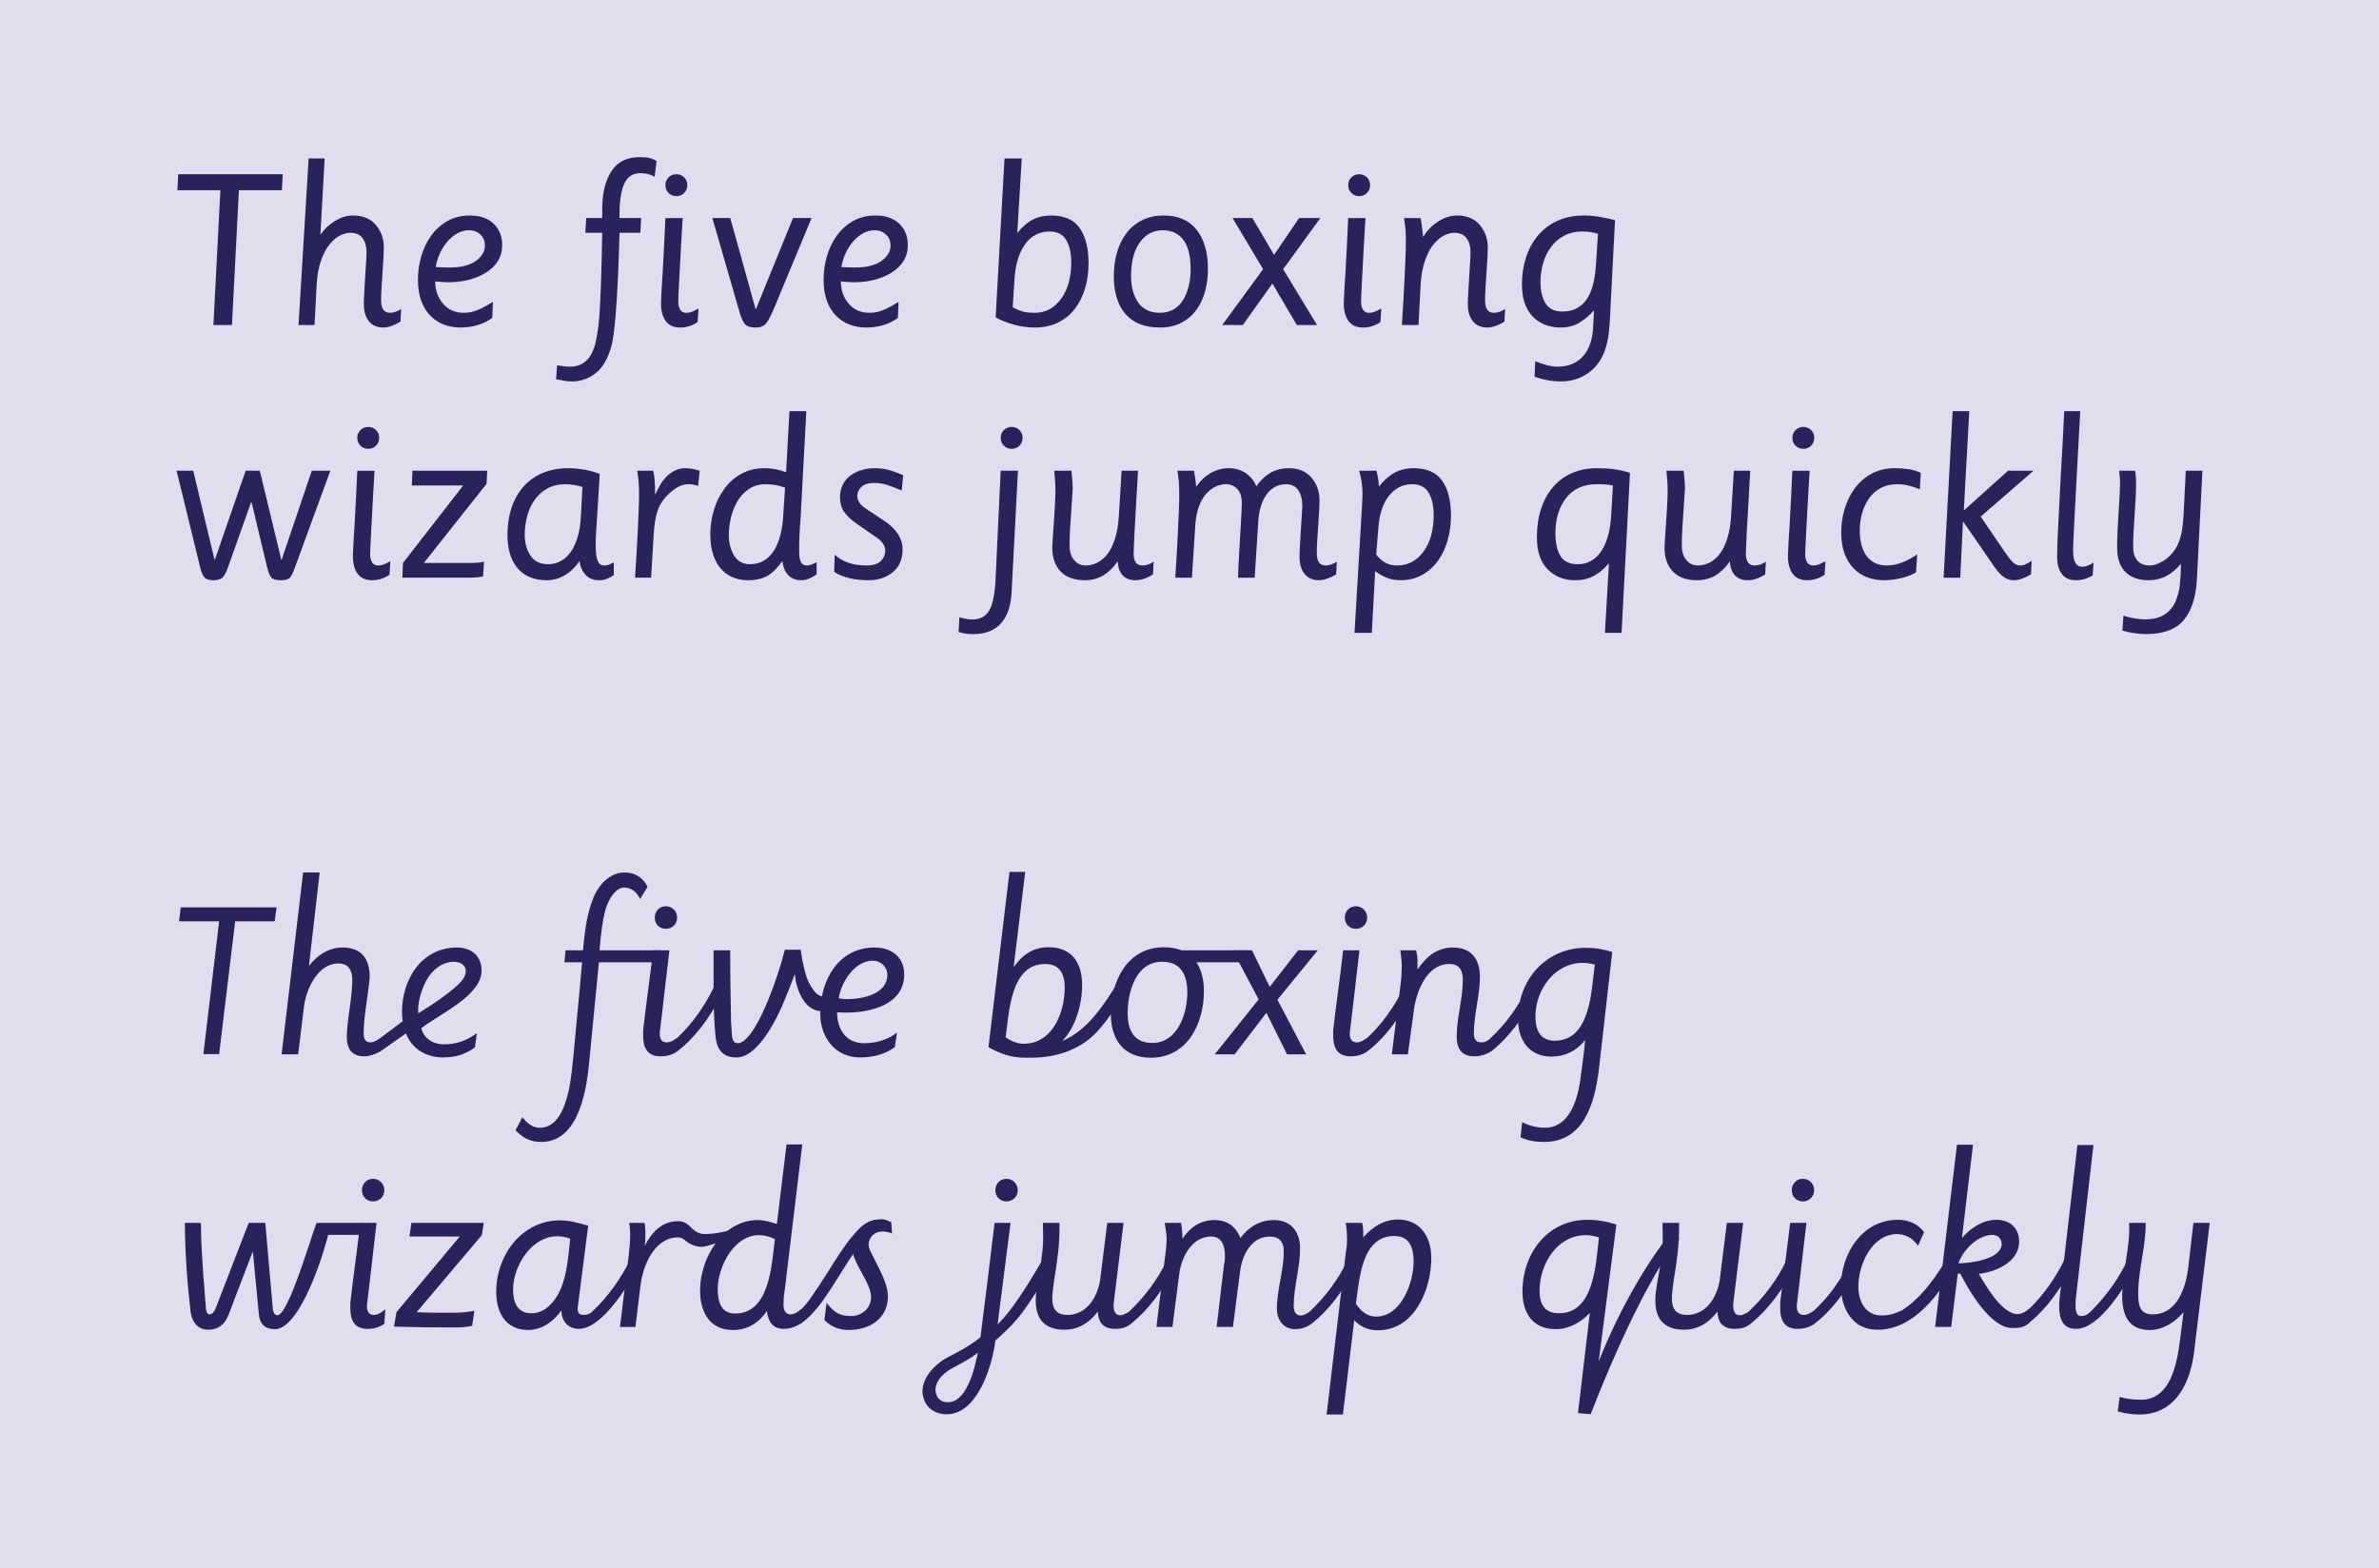 <?xml version="1.0" encoding="UTF-8"?> <svg xmlns="http://www.w3.org/2000/svg" viewBox="0 0 1920 1266.03"><defs><style>.cls-1{fill:#e2dcef;}.cls-2{fill:#29235c;}</style></defs><g id="background"><rect class="cls-1" width="1920" height="1266.03"></rect></g><g id="Capa_2"><path class="cls-2" d="m177.87,153.55h-34.68l.68-12.92h84.31l-.68,12.92h-34.68l-5.61,108.78h-14.96l5.61-108.78Z"></path><path class="cls-2" d="m249.09,127.89h12.92l-3.4,61.19h.34c2.38-3.74,6-7.19,10.88-10.37,4.87-3.17,9.91-4.76,15.13-4.76,7.93,0,14.05,2.55,18.36,7.65,4.31,5.1,6.46,11.22,6.46,18.36,0,3.51-.34,10.09-1.02,19.72-.34,5.1-.62,9.43-.85,13-.23,3.57-.34,6.83-.34,9.77,0,6.69,2.38,10.03,7.14,10.03,2.83,0,5.84-1.02,9.01-3.06l-.51,10.2c-2.15,1.36-4.48,2.49-6.97,3.4-2.49.91-4.76,1.36-6.8,1.36-5.1,0-9.01-1.7-11.73-5.1-2.72-3.4-4.08-7.93-4.08-13.6,0-2.27.11-5.41.34-9.43.23-4.02.57-9.72,1.02-17.08.22-3.4.42-6.54.59-9.43.17-2.89.25-4.79.25-5.69,0-4.99-1.08-8.92-3.23-11.81-2.15-2.89-5.44-4.33-9.86-4.33-2.61,0-5.38.74-8.33,2.21-2.95,1.47-5.78,3.88-8.5,7.22-2.72,3.34-5.02,7.71-6.88,13.09-1.87,5.38-3.03,11.76-3.48,19.12l-1.7,32.81h-12.92l8.16-134.45Z"></path><path class="cls-2" d="m397.3,256.56c-3.51,2.61-7.45,4.56-11.81,5.86-4.36,1.3-8.92,1.95-13.68,1.95s-9.21-.76-13.34-2.29c-4.14-1.53-7.79-3.88-10.96-7.05-3.17-3.17-5.67-7.19-7.48-12.07-1.81-4.87-2.72-10.59-2.72-17.17s.88-12.6,2.63-18.78c1.76-6.17,4.42-11.75,7.99-16.74,3.57-4.98,7.99-8.95,13.26-11.9,5.27-2.95,11.24-4.42,17.93-4.42,8.27,0,14.7,2.21,19.29,6.63,4.59,4.42,6.88,10.2,6.88,17.34,0,4.76-1.16,9.01-3.48,12.75-2.32,3.74-5.55,6.88-9.69,9.43-4.14,2.55-8.78,4.48-13.94,5.78-5.16,1.3-10.45,1.95-15.89,1.95-3.06,0-6.74-.23-11.05-.68,0,7.03,2.1,13,6.29,17.93,4.19,4.93,9.74,7.39,16.66,7.39,3.97,0,7.73-.74,11.3-2.21,3.57-1.47,7.68-3.68,12.32-6.63l-.51,12.92Zm-9.69-67.31c-2.49-2.27-5.5-3.4-9.01-3.4s-7.03.96-10.2,2.89c-3.17,1.93-5.95,4.42-8.33,7.48-2.38,3.06-4.28,6.32-5.69,9.77-1.42,3.46-2.29,6.66-2.63,9.6,4.76.23,8.39.34,10.88.34,9.29,0,16.4-1.76,21.33-5.27,4.93-3.51,7.39-7.65,7.39-12.41,0-3.74-1.25-6.74-3.74-9.01Z"></path><path class="cls-2" d="m473.11,175.99h12.92v-7.14c0-12.8,2.46-23,7.39-30.6,4.93-7.59,12.49-11.39,22.69-11.39,3.63,0,6.35.23,8.16.68,1.81.45,3.68,1.25,5.61,2.38l-1.53,12.75c-3.4-1.93-7.25-2.89-11.56-2.89-6.01,0-10.31,2.8-12.92,8.41-2.61,5.61-3.91,14.14-3.91,25.58v2.21h17.51l-.68,11.9h-16.83c-.23,11.22-.62,22.95-1.19,35.19-.57,12.24-1.19,22.5-1.87,30.77v.17c-.68,8.27-1.47,15.07-2.38,20.4-.91,5.33-2.55,10.42-4.93,15.3-2.72,5.78-6.57,10.25-11.56,13.43-4.99,3.17-10.54,4.76-16.66,4.76-1.7,0-3.43-.14-5.18-.43-1.76-.28-3.77-.65-6.03-1.1-.79-.23-1.25-.34-1.36-.34l.85-11.22c1.59.34,3.37.62,5.35.85,1.98.23,3.6.34,4.84.34,4.19,0,7.7-.91,10.54-2.72,2.83-1.81,5.07-4.22,6.71-7.22,1.64-3,2.89-6.4,3.74-10.2.85-3.8,1.56-8.07,2.12-12.83.45-3.74.85-8.53,1.19-14.36.34-5.83.62-12.01.85-18.53.22-6.51.42-13.23.59-20.14.17-6.91.31-14.28.43-22.1h-13.6l.68-11.9Z"></path><path class="cls-2" d="m563.03,259.96c-4.31,2.95-9.01,4.42-14.11,4.42s-9.24-1.78-11.73-5.35c-2.49-3.57-3.74-8.3-3.74-14.19,0-1.59.14-4.9.43-9.94.28-5.04.59-10.05.93-15.04.34-6.57.74-13.96,1.19-22.18.45-8.21.79-15.44,1.02-21.67h13.94c-.34,5.44-.74,12.13-1.19,20.06-.57,10.99-1.11,21.05-1.61,30.17-.51,9.12-.76,14.87-.76,17.25,0,2.72.54,4.9,1.61,6.54,1.08,1.64,2.63,2.46,4.67,2.46,1.58,0,3-.23,4.25-.68,1.25-.45,2.72-1.13,4.42-2.04.45-.23.91-.45,1.36-.68l-.68,10.88Zm-23.46-116.77c1.7-1.7,3.8-2.55,6.29-2.55s4.59.85,6.29,2.55c1.7,1.7,2.55,3.8,2.55,6.29s-.85,4.59-2.55,6.29c-1.7,1.7-3.8,2.55-6.29,2.55s-4.59-.85-6.29-2.55c-1.7-1.7-2.55-3.8-2.55-6.29s.85-4.59,2.55-6.29Z"></path><path class="cls-2" d="m625.75,246.36c-2.95,7.14-5.35,11.93-7.22,14.36-1.87,2.44-4.73,3.65-8.58,3.65-4.31,0-7.22-.91-8.75-2.72-1.53-1.81-2.98-5.04-4.34-9.69l-21.93-75.98h14.45l20.4,73.43h.34l29.92-73.43h14.96l-29.24,70.37Z"></path><path class="cls-2" d="m724.68,256.56c-3.51,2.61-7.45,4.56-11.81,5.86-4.36,1.3-8.92,1.95-13.68,1.95s-9.21-.76-13.34-2.29c-4.14-1.53-7.79-3.88-10.96-7.05-3.17-3.17-5.67-7.19-7.48-12.07-1.81-4.87-2.72-10.59-2.72-17.17s.88-12.6,2.63-18.78c1.76-6.17,4.42-11.75,7.99-16.74,3.57-4.98,7.99-8.95,13.26-11.9,5.27-2.95,11.24-4.42,17.93-4.42,8.27,0,14.7,2.21,19.29,6.63,4.59,4.42,6.88,10.2,6.88,17.34,0,4.76-1.16,9.01-3.48,12.75-2.32,3.74-5.55,6.88-9.69,9.43-4.14,2.55-8.78,4.48-13.94,5.78-5.16,1.3-10.45,1.95-15.89,1.95-3.06,0-6.74-.23-11.05-.68,0,7.03,2.1,13,6.29,17.93,4.19,4.93,9.74,7.39,16.66,7.39,3.97,0,7.73-.74,11.3-2.21,3.57-1.47,7.68-3.68,12.32-6.63l-.51,12.92Zm-9.69-67.31c-2.49-2.27-5.5-3.4-9.01-3.4s-7.03.96-10.2,2.89c-3.17,1.93-5.95,4.42-8.33,7.48-2.38,3.06-4.28,6.32-5.69,9.77-1.42,3.46-2.29,6.66-2.63,9.6,4.76.23,8.39.34,10.88.34,9.29,0,16.4-1.76,21.33-5.27,4.93-3.51,7.39-7.65,7.39-12.41,0-3.74-1.25-6.74-3.74-9.01Z"></path><path class="cls-2" d="m810.68,127.89h13.94l-3.57,59.49.34.34c3.74-4.76,7.76-8.24,12.07-10.45,4.31-2.21,9.29-3.31,14.96-3.31,10.54,0,18.19,3.37,22.95,10.11,4.76,6.74,7.14,16.18,7.14,28.3,0,7.14-.91,13.85-2.72,20.14-1.81,6.29-4.56,11.84-8.24,16.66-3.68,4.82-8.24,8.56-13.68,11.22-5.44,2.66-11.73,3.99-18.87,3.99-5.21,0-10.62-.74-16.23-2.21-5.61-1.47-10.68-3.46-15.21-5.95l7.14-128.33Zm6.63,120.17c2.83,1.47,5.44,2.58,7.82,3.31,2.38.74,5.72,1.1,10.03,1.1,8.61,0,15.66-3.74,21.16-11.22,5.49-7.48,8.24-17.28,8.24-29.41,0-7.48-1.36-13.51-4.08-18.1-2.72-4.59-7.14-6.88-13.26-6.88-8.5,0-15.19,3.51-20.06,10.54-4.87,7.03-7.65,16.09-8.33,27.2l-1.53,23.46Z"></path><path class="cls-2" d="m901.36,204.12c1.64-5.83,4.14-11.02,7.48-15.55,3.34-4.53,7.56-8.1,12.66-10.71,5.1-2.61,10.99-3.91,17.68-3.91,11.56,0,20.4,3.82,26.52,11.47,6.12,7.65,9.18,18.27,9.18,31.87,0,6.12-.74,11.98-2.21,17.59-1.47,5.61-3.8,10.62-6.97,15.04-3.17,4.42-7.22,7.93-12.15,10.54s-10.68,3.91-17.25,3.91c-12.35,0-21.67-3.63-27.96-10.88-6.29-7.25-9.43-17.51-9.43-30.77,0-6.57.82-12.77,2.46-18.61Zm12.75,29.83c.85,3.51,2.18,6.69,3.99,9.52,1.81,2.83,4.22,5.04,7.22,6.63,3,1.59,6.54,2.38,10.62,2.38,4.64,0,8.61-1.05,11.9-3.14,3.29-2.1,5.86-4.9,7.73-8.41,1.87-3.51,3.23-7.28,4.08-11.3.85-4.02,1.28-8.13,1.28-12.32,0-4.42-.37-8.5-1.11-12.24-.74-3.74-1.98-7.05-3.74-9.94-1.76-2.89-4.11-5.15-7.05-6.8-2.95-1.64-6.46-2.46-10.54-2.46-7.82,0-14.05,3.31-18.7,9.94-4.65,6.63-6.97,15.61-6.97,26.94,0,3.97.43,7.71,1.27,11.22Z"></path><path class="cls-2" d="m1019.41,217.29l-24.65-41.3h15.98l17.51,29.75,20.23-29.75h17.17l-30.09,41.3,27.37,45.04h-16.32l-19.72-33.49-23.8,33.49h-16.66l32.98-45.04Z"></path><path class="cls-2" d="m1114.09,259.96c-4.31,2.95-9.01,4.42-14.11,4.42s-9.24-1.78-11.73-5.35c-2.49-3.57-3.74-8.3-3.74-14.19,0-1.59.14-4.9.43-9.94.28-5.04.59-10.05.93-15.04.34-6.57.74-13.96,1.19-22.18.45-8.21.79-15.44,1.02-21.67h13.94c-.34,5.44-.74,12.13-1.19,20.06-.57,10.99-1.11,21.05-1.61,30.17-.51,9.12-.76,14.87-.76,17.25,0,2.72.54,4.9,1.61,6.54,1.08,1.64,2.63,2.46,4.67,2.46,1.58,0,3-.23,4.25-.68,1.25-.45,2.72-1.13,4.42-2.04.45-.23.91-.45,1.36-.68l-.68,10.88Zm-23.46-116.77c1.7-1.7,3.8-2.55,6.29-2.55s4.59.85,6.29,2.55c1.7,1.7,2.55,3.8,2.55,6.29s-.85,4.59-2.55,6.29c-1.7,1.7-3.8,2.55-6.29,2.55s-4.59-.85-6.29-2.55c-1.7-1.7-2.55-3.8-2.55-6.29s.85-4.59,2.55-6.29Z"></path><path class="cls-2" d="m1214.2,259.62c-2.15,1.36-4.48,2.49-6.97,3.4-2.49.91-4.76,1.36-6.8,1.36-5.1,0-9.01-1.7-11.73-5.1-2.72-3.4-4.08-7.93-4.08-13.6,0-2.27.11-5.41.34-9.43.23-4.02.57-9.72,1.02-17.08.22-3.4.42-6.54.59-9.43.17-2.89.25-4.79.25-5.69,0-4.99-1.08-8.92-3.23-11.81-2.15-2.89-5.44-4.33-9.86-4.33-2.61,0-5.38.74-8.33,2.21-2.95,1.47-5.78,3.88-8.5,7.22-2.72,3.34-5.02,7.71-6.88,13.09-1.87,5.38-3.03,11.76-3.48,19.12l-1.7,32.81h-13.43c.45-7.02.85-13.48,1.19-19.38.34-5.89.65-11.64.93-17.25.28-5.61.54-11.27.76-17,.23-5.72.34-10.06.34-13,0-4.19-.11-7.76-.34-10.71-.23-2.95-.62-5.95-1.19-9.01h13.43c.22,1.13.54,3.14.93,6.03.4,2.89.76,5.86,1.1,8.92h.34c2.49-4.53,6.29-8.5,11.39-11.9,5.1-3.4,10.31-5.1,15.64-5.1,7.93,0,14.05,2.55,18.36,7.65,4.31,5.1,6.46,11.22,6.46,18.36,0,3.51-.34,10.09-1.02,19.72-.34,5.1-.62,9.43-.85,13-.23,3.57-.34,6.83-.34,9.77,0,6.69,2.38,10.03,7.14,10.03,2.83,0,5.84-1.02,9.01-3.06l-.51,10.2Z"></path><path class="cls-2" d="m1239.02,291.57c2.95,1.25,6.03,2.29,9.26,3.14,3.23.85,6.14,1.27,8.75,1.27,4.87,0,9.09-.85,12.66-2.55,3.57-1.7,6.49-3.99,8.75-6.88,2.27-2.89,3.99-6.2,5.18-9.94,1.19-3.74,1.9-7.65,2.12-11.73l.68-13.77-.34-.34c-3.06,3.63-6.77,6.8-11.13,9.52-4.36,2.72-9.6,4.08-15.72,4.08-3.17,0-6.49-.48-9.94-1.44-3.46-.96-6.8-2.72-10.03-5.27-3.23-2.55-5.86-6.15-7.9-10.79-2.04-4.65-3.06-10.42-3.06-17.34,0-7.82,1.11-15.1,3.31-21.84,2.21-6.74,5.44-12.63,9.69-17.68,4.25-5.04,9.49-8.98,15.72-11.81,6.23-2.83,13.26-4.25,21.08-4.25,4.19,0,8.47.37,12.83,1.11,4.36.74,8.53,1.61,12.49,2.63l-3.4,65.44c-.45,11.67-1.02,20.37-1.7,26.09-.68,5.72-1.93,10.85-3.74,15.38-3.06,7.48-7.68,13.23-13.85,17.25-6.18,4.02-13.12,6.03-20.82,6.03-7.14,0-14.28-1.25-21.42-3.74l.51-12.58Zm50.65-102.84c-2.38-.68-4.48-1.16-6.29-1.44-1.81-.28-4.02-.42-6.63-.42-5.33,0-10.09,1.1-14.28,3.31-4.19,2.21-7.73,5.24-10.62,9.09-2.89,3.85-5.04,8.22-6.46,13.09-1.42,4.87-2.12,9.97-2.12,15.3,0,7.25,1.39,13.03,4.16,17.34,2.78,4.31,7.28,6.46,13.51,6.46,4.87,0,9.01-1.02,12.41-3.06,3.4-2.04,6.12-4.82,8.16-8.33,2.04-3.51,3.54-7.42,4.5-11.73.96-4.31,1.61-8.89,1.96-13.77l1.7-25.84Z"></path><path class="cls-2" d="m237.53,459.34c-1.25,3.51-2.49,5.89-3.74,7.14-1.25,1.25-3.57,1.87-6.97,1.87-3.97,0-6.57-.71-7.82-2.12-1.25-1.42-2.38-4.16-3.4-8.24l-12.58-52.69h-.34l-18.7,52.69c-1.47,4.08-2.95,6.83-4.42,8.24-1.47,1.41-3.85,2.12-7.14,2.12s-5.81-.68-7.22-2.04c-1.42-1.36-2.63-4.13-3.65-8.33l-19.04-78.02h13.43l17.17,71.73h.34l24.82-71.73h11.39l17.34,71.73h.34l24.31-71.73h14.96l-29.07,79.38Z"></path><path class="cls-2" d="m314.36,463.93c-4.31,2.95-9.01,4.42-14.11,4.42s-9.24-1.79-11.73-5.35c-2.49-3.57-3.74-8.3-3.74-14.19,0-1.59.14-4.9.43-9.94.28-5.04.59-10.05.93-15.04.34-6.57.74-13.96,1.19-22.18.45-8.21.79-15.44,1.02-21.67h13.94c-.34,5.44-.74,12.13-1.19,20.06-.57,10.99-1.11,21.05-1.61,30.17-.51,9.12-.76,14.87-.76,17.25,0,2.72.54,4.9,1.61,6.54,1.08,1.64,2.63,2.46,4.67,2.46,1.58,0,3-.23,4.25-.68,1.25-.45,2.72-1.13,4.42-2.04.45-.23.91-.45,1.36-.68l-.68,10.88Zm-23.46-116.77c1.7-1.7,3.8-2.55,6.29-2.55s4.59.85,6.29,2.55c1.7,1.7,2.55,3.8,2.55,6.29s-.85,4.59-2.55,6.29c-1.7,1.7-3.8,2.55-6.29,2.55s-4.59-.85-6.29-2.55c-1.7-1.7-2.55-3.8-2.55-6.29s.85-4.59,2.55-6.29Z"></path><path class="cls-2" d="m325.23,454.41l48.61-62.55h-41.47l.51-11.9h60.34l-.51,10.54-50.65,63.91h36.72c2.72,0,5.07-.09,7.05-.25,1.98-.17,3.6-.43,4.84-.77l-.85,11.9c-1.47.34-3.23.59-5.27.76-2.04.17-4.19.25-6.46.25h-53.37l.51-11.9Z"></path><path class="cls-2" d="m495.38,464.27c-2.04,1.36-3.97,2.38-5.78,3.06-1.81.68-3.91,1.02-6.29,1.02-4.31,0-7.82-1.39-10.54-4.16-2.72-2.78-4.42-6.54-5.1-11.3-3.17,4.76-7.05,8.53-11.64,11.3-4.59,2.78-9.55,4.16-14.87,4.16s-10.2-.93-14.28-2.8c-4.08-1.87-7.39-4.48-9.94-7.82-2.55-3.34-4.42-7.2-5.61-11.56-1.19-4.36-1.79-9.15-1.79-14.36,0-7.7,1.05-14.84,3.14-21.42,2.1-6.57,5.24-12.29,9.43-17.17,4.19-4.87,9.38-8.64,15.55-11.3,6.17-2.66,13.17-3.99,20.99-3.99,4.08,0,8.38.4,12.92,1.19,4.53.79,8.67,1.93,12.41,3.4-.23,3.85-.45,7.82-.68,11.9-.23,4.08-.51,8.84-.85,14.28-.57,8.05-.99,14.59-1.28,19.63-.28,5.04-.42,8.98-.42,11.81,0,5.89.54,10.09,1.61,12.58,1.08,2.49,2.86,3.74,5.35,3.74,2.15,0,4.7-.85,7.65-2.55v10.37Zm-25.33-71.22c-2.27-.68-4.59-1.22-6.97-1.61-2.38-.4-4.59-.59-6.63-.59-5.55,0-10.43,1.13-14.62,3.4-4.19,2.27-7.65,5.35-10.37,9.26-2.72,3.91-4.73,8.3-6.03,13.17-1.3,4.87-1.95,9.86-1.95,14.96,0,6.57,1.56,12.18,4.67,16.83,3.12,4.65,7.85,6.97,14.19,6.97,3.17,0,6.23-.68,9.18-2.04,2.95-1.36,5.67-3.57,8.16-6.63,2.49-3.06,4.56-7.14,6.2-12.24,1.64-5.1,2.63-11.22,2.97-18.36l1.19-23.12Z"></path><path class="cls-2" d="m563.37,392.2c-2.49-.91-5.1-1.36-7.82-1.36-3.06,0-6.03.85-8.92,2.55-2.89,1.7-5.81,4.08-8.75,7.14-3.63,3.85-6.12,8.07-7.48,12.66-1.36,4.59-2.27,10-2.72,16.23l-2.21,36.88h-12.92c.45-7.03.85-13.48,1.19-19.38.34-5.89.65-11.64.93-17.25.28-5.61.54-11.27.76-17,.23-5.72.34-10.06.34-13,0-4.19-.11-7.76-.34-10.71-.23-2.95-.62-5.95-1.19-9.01h12.92c1.02,3.97,1.53,10.14,1.53,18.53l.34.34c1.13-2.49,2.38-4.93,3.74-7.31,1.36-2.38,3.03-4.59,5.01-6.63,1.98-2.04,4.25-3.71,6.8-5.01,2.55-1.3,5.35-1.95,8.41-1.95,3.51,0,7.42.68,11.73,2.04l-1.36,12.24Z"></path><path class="cls-2" d="m646.66,408.18c-.11,2.27-.28,5.5-.51,9.69-.45,5.33-.76,10.11-.93,14.36s-.25,8.64-.25,13.17c0,3.97.51,6.8,1.53,8.5,1.02,1.7,2.66,2.55,4.93,2.55,1.93,0,4.48-.9,7.65-2.72v9.86c-1.93,1.36-3.91,2.49-5.95,3.4-2.04.91-4.08,1.36-6.12,1.36-8.95,0-14.17-5.16-15.64-15.47-3.85,5.55-7.85,9.52-11.98,11.9-4.14,2.38-9.43,3.57-15.89,3.57-3.85,0-7.56-.65-11.13-1.96-3.57-1.3-6.8-3.43-9.69-6.37-2.89-2.95-5.18-6.82-6.88-11.64-1.7-4.81-2.55-10.51-2.55-17.08s.93-13,2.8-19.29,4.64-12.01,8.33-17.17c3.68-5.15,8.27-9.26,13.77-12.32,5.5-3.06,11.7-4.59,18.61-4.59,3.29,0,6.26.25,8.92.77,2.66.51,5.58,1.33,8.75,2.46l2.72-49.29h13.6l-4.08,76.32Zm-54.22,40.2c2.83,4.7,7.14,7.05,12.92,7.05,4.42,0,8.27-1.05,11.56-3.14,3.29-2.1,5.98-4.93,8.07-8.5,2.1-3.57,3.71-7.59,4.84-12.07,1.13-4.48,1.87-9.26,2.21-14.36l1.53-23.8c-5.21-1.81-10.37-2.72-15.47-2.72-5.44,0-10.11,1.36-14.02,4.08-3.91,2.72-7.03,6.2-9.35,10.45-2.32,4.25-3.99,8.7-5.01,13.34-1.02,4.65-1.53,9.01-1.53,13.09,0,6.35,1.42,11.87,4.25,16.57Z"></path><path class="cls-2" d="m673.68,447.78c6.34,5.78,14.84,8.67,25.5,8.67,5.44,0,9.35-1.22,11.73-3.65,2.38-2.44,3.57-5.18,3.57-8.24,0-2.04-.62-3.97-1.87-5.78-1.25-1.81-2.89-3.4-4.93-4.76l-15.47-10.71c-5.1-3.51-8.75-6.91-10.96-10.2-2.21-3.29-3.31-7.19-3.31-11.73,0-3.97.79-7.45,2.38-10.45,1.58-3,3.74-5.47,6.46-7.39,2.72-1.93,5.72-3.34,9.01-4.25,3.29-.91,6.68-1.36,10.2-1.36,4.08,0,7.85.48,11.3,1.44,3.46.96,7.34,2.35,11.64,4.16l-1.19,12.41c-4.65-2.04-8.64-3.57-11.98-4.59-3.34-1.02-6.77-1.53-10.28-1.53-4.53,0-7.93,1.05-10.2,3.14-2.27,2.1-3.4,4.56-3.4,7.39,0,3.85,2.38,7.31,7.14,10.37l14.62,9.69c4.53,2.95,8.13,6.37,10.79,10.28,2.66,3.91,3.99,8.19,3.99,12.83,0,7.93-2.63,14.05-7.9,18.36-5.27,4.31-11.81,6.46-19.63,6.46-5.89,0-11.22-.6-15.98-1.79s-8.67-2.86-11.73-5.01l.51-13.77Z"></path><path class="cls-2" d="m774.3,498.27c2.04.57,3.82.99,5.35,1.28,1.53.28,3.31.43,5.35.43,6.12,0,10.59-2.44,13.43-7.31,2.83-4.87,4.53-13.54,5.1-26.01l4.08-86.69h13.94l-5.1,97.57c-.23,4.98-.93,9.52-2.12,13.6-1.19,4.08-3,7.68-5.44,10.79-2.44,3.12-5.61,5.55-9.52,7.31-3.91,1.76-8.58,2.63-14.02,2.63-4.19,0-8.1-.57-11.73-1.7l.68-11.9Zm35.87-151.11c1.7-1.7,3.8-2.55,6.29-2.55s4.59.85,6.29,2.55c1.7,1.7,2.55,3.8,2.55,6.29s-.85,4.59-2.55,6.29c-1.7,1.7-3.8,2.55-6.29,2.55s-4.59-.85-6.29-2.55c-1.7-1.7-2.55-3.8-2.55-6.29s.85-4.59,2.55-6.29Z"></path><path class="cls-2" d="m930.51,463.59c-4.65,3.17-9.46,4.76-14.45,4.76-1.47,0-2.95-.2-4.42-.6-1.47-.4-2.92-1.13-4.33-2.21-1.42-1.08-2.61-2.63-3.57-4.67-.96-2.04-1.5-4.53-1.61-7.48h-.34c-3.17,4.65-6.91,8.3-11.22,10.96-4.31,2.66-9.29,3.99-14.96,3.99-8.73,0-15.3-2.38-19.72-7.14-4.42-4.76-6.63-11.1-6.63-19.04,0-1.25.08-3.14.25-5.69.17-2.55.43-6.15.76-10.79.45-6.35.82-12.15,1.11-17.42.28-5.27.43-9.83.43-13.68,0-2.27-.23-5.95-.68-11.05-.23-1.81-.34-3-.34-3.57h13.94l.17,2.04c.57,5.1.85,9.29.85,12.58,0,1.02-.28,5.33-.85,12.92-.57,7.82-.99,14.25-1.27,19.29-.28,5.04-.43,9.55-.43,13.51,0,4.99,1.22,8.92,3.66,11.81,2.44,2.89,5.52,4.33,9.26,4.33,3.17,0,6.23-.71,9.18-2.12,2.95-1.42,5.66-3.65,8.16-6.71,2.49-3.06,4.59-7.2,6.29-12.41,1.7-5.21,2.77-11.39,3.23-18.53l2.21-36.72h13.26l-2.89,50.65c-.11,2.49-.17,4.02-.17,4.59-.34,6.01-.51,9.8-.51,11.39,0,6.57,2.32,9.86,6.97,9.86,3.4,0,6.46-1.02,9.18-3.06l-.51,10.2Z"></path><path class="cls-2" d="m1078.39,463.59c-2.15,1.36-4.48,2.49-6.97,3.4-2.49.91-4.76,1.36-6.8,1.36-5.1,0-9.01-1.7-11.73-5.1-2.72-3.4-4.08-7.93-4.08-13.6,0-2.26.11-5.41.34-9.43.23-4.02.57-9.71,1.02-17.08.23-3.4.43-6.54.6-9.43.17-2.89.25-4.79.25-5.69,0-4.99-1.08-9.09-3.23-12.32-2.15-3.23-5.44-4.84-9.86-4.84-3.74,0-7,.88-9.77,2.63-2.78,1.76-5.04,4.05-6.8,6.88-1.76,2.83-3.09,5.86-3.99,9.09-.91,3.23-1.47,6.37-1.7,9.43l-3.06,47.42h-13.43c.23-6.91.54-13.74.93-20.48.4-6.74.82-13.91,1.27-21.5.57-9.74.85-15.75.85-18.02,0-5.21-1.22-9.09-3.65-11.64-2.44-2.55-5.52-3.82-9.26-3.82-2.27,0-4.7.51-7.31,1.53-2.61,1.02-5.16,2.78-7.65,5.27s-4.62,5.89-6.37,10.2c-1.76,4.31-2.86,9.58-3.31,15.81l-2.72,42.66h-13.43c.45-7.03.85-13.48,1.19-19.38.34-5.89.65-11.64.93-17.25.28-5.61.54-11.27.76-17,.23-5.72.34-10.06.34-13,0-4.19-.11-7.76-.34-10.71-.23-2.95-.62-5.95-1.19-9.01h13.43c.68,3.85,1.25,8.05,1.7,12.58h.34c3.06-4.53,6.85-8.1,11.39-10.71,4.53-2.61,9.4-3.91,14.62-3.91s9.94,1.36,13.85,4.08c3.91,2.72,6.71,6.23,8.41,10.54,2.95-4.42,6.6-7.96,10.96-10.62,4.36-2.66,9.43-3.99,15.21-3.99,7.93,0,14.05,2.55,18.36,7.65,4.31,5.1,6.46,11.22,6.46,18.36,0,3.51-.34,10.09-1.02,19.72-.34,5.1-.62,9.43-.85,13-.23,3.57-.34,6.83-.34,9.77,0,6.69,2.38,10.03,7.14,10.03,2.83,0,5.83-1.02,9.01-3.06l-.51,10.2Z"></path><path class="cls-2" d="m1097.76,432.99c.11-1.93.23-3.85.34-5.78.45-7.02.82-13.14,1.1-18.36.28-5.21.43-8.89.43-11.05,0-2.95-.25-5.98-.76-9.09-.51-3.12-1.16-6.03-1.95-8.75h13.94c.45,1.7.88,3.65,1.27,5.86.4,2.21.65,4.5.76,6.88,4.19-5.21,8.5-8.98,12.92-11.3,4.42-2.32,9.46-3.48,15.13-3.48,10.54,0,18.19,3.37,22.95,10.11,4.76,6.74,7.14,16.18,7.14,28.3,0,6.8-.88,13.34-2.64,19.63-1.76,6.29-4.39,11.87-7.9,16.74-3.51,4.87-7.82,8.7-12.92,11.47-5.1,2.78-10.82,4.16-17.17,4.16-4.19,0-7.9-.65-11.13-1.96-3.23-1.3-6.37-3.09-9.43-5.35l-2.72,49.8h-13.94l4.59-77.85Zm12.92,14.62c2.04,2.72,4.42,4.87,7.14,6.46,2.72,1.59,6.01,2.38,9.86,2.38,8.61,0,15.66-3.74,21.16-11.22,5.49-7.48,8.24-17.28,8.24-29.41,0-7.48-1.36-13.51-4.08-18.1-2.72-4.59-7.14-6.88-13.26-6.88-4.19,0-7.93.93-11.22,2.8-3.29,1.87-6.06,4.39-8.33,7.56-2.27,3.17-4.02,6.8-5.27,10.88-1.25,4.08-2.04,8.33-2.38,12.75l-1.87,22.78Z"></path><path class="cls-2" d="m1308.7,510.84h-13.43l3.23-55.58-.34-.34c-3.29,4.08-7.14,7.34-11.56,9.77-4.42,2.44-9.58,3.66-15.47,3.66-8.84,0-16.18-2.92-22.01-8.75-5.84-5.84-8.75-14.47-8.75-25.92,0-8.5,1.13-16.17,3.4-23.03,2.27-6.85,5.49-12.72,9.69-17.59,4.19-4.87,9.29-8.61,15.3-11.22,6-2.61,12.69-3.91,20.06-3.91,5.21,0,9.89.28,14.02.85,4.13.57,8.36,1.53,12.66,2.89l-6.8,129.18Zm-49.38-62.13c2.66,4.48,7.39,6.71,14.19,6.71,4.19,0,7.93-1.02,11.22-3.06,3.29-2.04,6-4.81,8.16-8.33,2.15-3.51,3.83-7.51,5.02-11.98,1.19-4.48,1.95-9.21,2.29-14.19l1.53-26.01c-3.17-.68-7.54-1.02-13.09-1.02-10.65,0-18.87,3.71-24.65,11.13-5.78,7.42-8.67,16.86-8.67,28.3,0,7.82,1.33,13.97,3.99,18.44Z"></path><path class="cls-2" d="m1424.62,463.59c-4.65,3.17-9.46,4.76-14.45,4.76-1.47,0-2.95-.2-4.42-.6-1.47-.4-2.92-1.13-4.33-2.21-1.42-1.08-2.61-2.63-3.57-4.67-.96-2.04-1.5-4.53-1.61-7.48h-.34c-3.17,4.65-6.91,8.3-11.22,10.96-4.31,2.66-9.29,3.99-14.96,3.99-8.73,0-15.3-2.38-19.72-7.14-4.42-4.76-6.63-11.1-6.63-19.04,0-1.25.08-3.14.25-5.69.17-2.55.43-6.15.76-10.79.45-6.35.82-12.15,1.11-17.42.28-5.27.43-9.83.43-13.68,0-2.27-.23-5.95-.68-11.05-.23-1.81-.34-3-.34-3.57h13.94l.17,2.04c.57,5.1.85,9.29.85,12.58,0,1.02-.28,5.33-.85,12.92-.57,7.82-.99,14.25-1.27,19.29-.28,5.04-.43,9.55-.43,13.51,0,4.99,1.22,8.92,3.66,11.81,2.44,2.89,5.52,4.33,9.26,4.33,3.17,0,6.23-.71,9.18-2.12,2.95-1.42,5.66-3.65,8.16-6.71,2.49-3.06,4.59-7.2,6.29-12.41,1.7-5.21,2.77-11.39,3.23-18.53l2.21-36.72h13.26l-2.89,50.65c-.11,2.49-.17,4.02-.17,4.59-.34,6.01-.51,9.8-.51,11.39,0,6.57,2.32,9.86,6.97,9.86,3.4,0,6.46-1.02,9.18-3.06l-.51,10.2Z"></path><path class="cls-2" d="m1472.55,463.93c-4.31,2.95-9.01,4.42-14.11,4.42s-9.24-1.79-11.73-5.35c-2.49-3.57-3.74-8.3-3.74-14.19,0-1.59.14-4.9.43-9.94.28-5.04.59-10.05.93-15.04.34-6.57.74-13.96,1.19-22.18.45-8.21.79-15.44,1.02-21.67h13.94c-.34,5.44-.74,12.13-1.19,20.06-.57,10.99-1.11,21.05-1.61,30.17-.51,9.12-.76,14.87-.76,17.25,0,2.72.54,4.9,1.61,6.54,1.08,1.64,2.63,2.46,4.67,2.46,1.58,0,3-.23,4.25-.68,1.25-.45,2.72-1.13,4.42-2.04.45-.23.91-.45,1.36-.68l-.68,10.88Zm-23.46-116.77c1.7-1.7,3.8-2.55,6.29-2.55s4.59.85,6.29,2.55c1.7,1.7,2.55,3.8,2.55,6.29s-.85,4.59-2.55,6.29c-1.7,1.7-3.8,2.55-6.29,2.55s-4.59-.85-6.29-2.55c-1.7-1.7-2.55-3.8-2.55-6.29s.85-4.59,2.55-6.29Z"></path><path class="cls-2" d="m1549.38,394.92c-6.46-2.72-12.52-4.08-18.19-4.08-4.99,0-9.41,1.02-13.26,3.06-3.85,2.04-7.03,4.84-9.52,8.41-2.49,3.57-4.36,7.56-5.61,11.98-1.25,4.42-1.87,9.07-1.87,13.94,0,3.74.4,7.31,1.19,10.71.79,3.4,2.04,6.4,3.74,9.01,1.7,2.61,3.97,4.67,6.8,6.2,2.83,1.53,6.17,2.29,10.03,2.29,4.08,0,8.24-.82,12.49-2.46,4.25-1.64,8.3-3.82,12.15-6.54l-1.02,14.62c-3.29,1.93-7.28,3.46-11.98,4.59-4.7,1.13-9.32,1.7-13.85,1.7-4.76,0-9.21-.77-13.34-2.29-4.14-1.53-7.79-3.88-10.96-7.05-3.17-3.17-5.67-7.19-7.48-12.07-1.81-4.87-2.72-10.59-2.72-17.17s.91-12.75,2.72-18.87c1.81-6.12,4.53-11.67,8.16-16.66,3.63-4.98,8.19-8.95,13.68-11.9,5.49-2.95,11.75-4.42,18.78-4.42,3.63,0,7.22.25,10.79.77,3.57.51,6.94,1.5,10.11,2.97l-.85,13.26Z"></path><path class="cls-2" d="m1575.9,331.86h13.43l-4.42,80.23,35.69-32.13h20.57l-42.66,37.05,18.7,27.37c.23.23.51.62.85,1.19,2.26,3.4,4.33,6.06,6.2,7.99,1.87,1.93,3.99,2.89,6.37,2.89,1.36,0,2.78-.34,4.25-1.02,1.47-.68,3.06-1.59,4.76-2.72l-.51,10.88c-5.33,3.17-9.92,4.76-13.77,4.76-2.72,0-5.3-.77-7.73-2.29-2.44-1.53-5.01-4.22-7.73-8.07l-25.33-36.72h-.34l-2.21,45.04h-13.43l7.31-134.45Z"></path><path class="cls-2" d="m1688.93,464.44c-4.19,2.61-8.67,3.91-13.43,3.91-5.1,0-8.92-1.67-11.47-5.02-2.55-3.34-3.82-8.07-3.82-14.19,0-2.49.08-6.03.25-10.62s.43-10.08.76-16.49c.34-6.4,1.08-20.76,2.21-43.09.45-8.04.93-16.46,1.44-25.24.51-8.78.88-16.06,1.1-21.84h12.92c-.45,9.63-1.42,27.25-2.89,52.86-.79,15.3-1.47,28.24-2.04,38.84-.57,10.6-.85,17.59-.85,20.99,0,8.61,2.44,12.92,7.31,12.92,2.95,0,6-1.13,9.18-3.4l-.68,10.37Z"></path><path class="cls-2" d="m1713.75,496.91c2.6.9,5.55,1.64,8.84,2.21,3.29.57,6.06.85,8.33.85,6.57,0,11.87-1.3,15.89-3.91,4.02-2.61,6.97-6.04,8.84-10.28,1.87-4.25,3.06-8.67,3.57-13.26.51-4.59.82-10.17.93-16.74l-.34-.34c-3.51,4.19-7.39,7.39-11.64,9.6-4.25,2.21-9.04,3.31-14.36,3.31-7.71,0-13.83-2.18-18.36-6.54-4.53-4.36-6.8-11.02-6.8-19.97,0-7.25.45-17.62,1.36-31.11.68-10.31,1.02-17.39,1.02-21.25,0-1.47-.08-3.12-.25-4.93-.17-1.81-.37-3.34-.6-4.59h12.92c.57,2.38.85,6.63.85,12.75,0,2.15-.09,4.62-.25,7.39-.17,2.78-.43,7.05-.77,12.83-.45,6.57-.79,12.01-1.02,16.32-.23,4.31-.34,8.33-.34,12.07,0,4.76,1.13,8.47,3.4,11.13,2.27,2.66,5.67,3.99,10.2,3.99,2.95,0,6.37-1.13,10.28-3.4,3.91-2.27,7.34-5.61,10.28-10.03,1.93-3.06,3.43-6.85,4.51-11.39,1.08-4.53,1.78-10.42,2.12-17.68l1.7-34h13.43l-4.42,86.69c-.68,14.84-4.19,26.09-10.54,33.74-6.35,7.65-16.6,11.47-30.77,11.47-2.49,0-5.55-.25-9.18-.76-3.63-.51-6.86-1.22-9.69-2.12l.85-12.07Z"></path><path class="cls-2" d="m145.87,732.4h77.36l-1.56,11.26h-31.88l-12.93,107.18h-12.71l12.71-107.18h-32.33l1.34-11.26Z"></path><path class="cls-2" d="m244.63,704.25h13.38l-8.69,75.43c6.91-8.78,15.83-14.86,27.2-14.86,15.38,0,21.85,9.23,21.85,23.87-1.11,14.41-4.68,29.72-4.9,45.04,0,4.28.89,7.66,5.57,7.66,2.01,0,4.46-1.13,7.36-3.15l18.95-14.19,2.9,9.68-21.18,14.86c-4.68,2.7-9.14,4.05-13.15,4.05-10.03,0-14.05-6.08-14.05-15.76.22-14.64,4.46-31.3,4.46-45.94,0-7.88-3.34-13.29-11.15-13.29-16.72,0-26.08,20.72-27.87,34.9l-4.68,38.5h-13.38l17.39-146.81Z"></path><path class="cls-2" d="m324.44,816.84c0-26.34,15.83-52.01,44.37-52.01,11.59,0,19.84,6.75,19.84,18.69,0,8.56-6.24,17.34-18.95,26.57-12.48,9.01-24.52,15.54-29.65,19.82,1.56,7.21,8.25,13.06,18.28,13.06s18.28-2.93,26.53-9.01l-1.56,11.48c-8.7,6.3-16.5,8.11-26.98,8.11-19.62-.9-31.66-14.19-31.88-36.7Zm13.15,1.13c4.24-2.93,13.15-7.88,23.19-15.76,10.48-7.88,15.16-13.06,15.16-18.24,0-4.73-4.01-7.66-9.59-7.66-9.14,0-17.84,6.53-22.52,15.54-4.46,9.01-6.91,18.01-6.24,26.12Z"></path><path class="cls-2" d="m416.07,912.32l5.57-10.58c3.57,4.73,8.03,8.56,14.04,8.56,13.82,0,19.62-15.31,22.52-26.8,2.45-9.01,4.01-23.87,6.02-46.61,2.9-29.95,4.68-49.99,5.57-60.12h-14.27l.89-9.68h14.05c1.56-16.44,3.34-29.27,7.8-40.76,4.24-11.71,13.6-22.07,25.86-22.07,8.25,0,14.49,3.83,18.5,11.48l-6.02,9.91c-2.45-5.18-6.69-9.23-12.71-9.23-6.91,0-12.93,9.23-15.38,18.46-2.45,9.01-3.57,19.59-4.68,32.2h49.49v9.68h-49.94l-7.58,77.46c-2.01,23.42-7.8,67.55-39.02,67.55-10.03,0-15.61-4.28-20.73-9.46Z"></path><path class="cls-2" d="m519.07,835.98v-4.5c2.45-21.62,5.57-42.78,8.03-64.4h13.15l-7.36,63.05c-.22,1.58-.45,2.7-.45,4.28,0,3.38,1.11,6.98,5.57,6.98,1.56,0,3.34-.45,4.91-1.35l3.57-2.25c12.04-11.26,21.85-24.99,29.65-40.98l6.69,5.18c-10.48,20.72-22.74,36.48-36.79,47.06-3.79,2.48-8.25,3.6-12.93,3.6-10.7,0-14.05-6.98-14.05-16.66Zm18.28-104.48c5.13,0,9.14,4.05,9.14,9.23s-4.01,9.01-9.14,9.01-8.92-3.83-8.92-9.01,3.79-9.23,8.92-9.23Z"></path><path class="cls-2" d="m589.3,767.08c0,14.41.22,28.82.45,43.23.22,6.98.22,11.71.22,14.19l.67,9.46c.22,2.7.22,8.11,4.68,8.11,12.71,0,28.54-42.56,35-64.17l3.12-11.26h12.71c2.01,13.51,4.46,22.29,6.91,27.02,5.35,9.46,7.8,11.03,15.38,11.03l-4.9,11.48h-.45c-14.04,0-20.73-18.01-21.62-29.95l-4.91,12.83c-9.59,25.22-25.19,54.49-42.14,54.49-10.92,0-15.83-6.08-16.94-16.89-1.11-11.48-1.56-22.97-1.56-34.68v-34.9h13.38Z"></path><path class="cls-2" d="m661.98,818.19c0-26.8,14.49-53.37,43.92-53.37,13.38,0,23.85,7.43,23.85,21.84,0,26.8-33.44,32.2-54.18,30.4,0,13.29,6.91,24.99,21.63,24.99,9.81,0,18.73-2.48,26.75-8.56l-1.78,11.71c-8.03,6.08-18.06,8.33-28.09,8.33-20.07,0-32.1-16.21-32.1-35.35Zm14.94-12.38c2.45.45,4.68.68,6.91.68,12.04,0,32.33-4.05,32.33-19.59,0-6.53-5.35-11.48-11.82-11.48-14.27,0-25.64,17.34-27.42,30.4Z"></path><path class="cls-2" d="m814.7,703.8h12.71l-9.36,77.01c6.91-10.13,15.83-16.21,28.31-16.21,18.73,0,26.98,12.61,26.98,30.62,0,15.09-5.13,34-16.05,45.03,21.18-8.78,34.78-30.85,46.37-49.76l7.58,3.38c-6.24,12.61-14.71,26.8-26.31,39.41-11.37,11.93-28.98,20.49-53.06,20.49h-4.68c-10.48,0-20.29-3.15-29.43-8.56l16.94-141.41Zm-3.12,133.53c4.46,2.93,9.14,5.18,14.49,5.18,23.41,0,33.22-25.22,33.22-45.49,0-10.81-4.01-18.91-15.83-18.91-28.09,0-28.98,39.41-31.88,59.22Z"></path><path class="cls-2" d="m939.32,764.6c5.13,0,10.03.9,14.49,2.48h53.95v9.68h-42.14c4.01,6.08,6.02,13.96,6.02,23.19,0,26.35-13.38,53.82-42.81,53.82-22.07,0-32.33-14.64-32.33-35.58,0-26.57,13.6-53.59,42.81-53.59Zm-29.21,53.37c0,13.51,4.91,23.87,19.84,23.87,20.51,0,28.31-23.64,28.31-40.98,0-10.81-3.34-21.84-15.16-24.09-1.56-.22-3.34-.45-5.13-.45-21.4,0-27.87,24.32-27.87,41.66Z"></path><path class="cls-2" d="m980.35,851.07l35.45-44.36-20.96-39.63h15.61l14.27,29.5,22.96-29.5h15.83l-32.55,39.86,23.19,44.13h-15.38l-16.72-33.55-25.64,33.55h-16.05Z"></path><path class="cls-2" d="m1075.99,835.98v-4.5c2.45-21.62,5.57-42.78,8.03-64.4h13.15l-7.36,63.05c-.22,1.58-.45,2.7-.45,4.28,0,3.38,1.11,6.98,5.57,6.98,1.56,0,3.34-.45,4.91-1.35l3.57-2.25c12.04-11.26,21.85-24.99,29.65-40.98l6.69,5.18c-10.48,20.72-22.74,36.48-36.79,47.06-3.79,2.48-8.25,3.6-12.93,3.6-10.7,0-14.05-6.98-14.05-16.66Zm18.28-104.48c5.13,0,9.14,4.05,9.14,9.23s-4.01,9.01-9.14,9.01-8.92-3.83-8.92-9.01,3.79-9.23,8.92-9.23Z"></path><path class="cls-2" d="m1130.39,794.1c.67-4.73.89-9.91.89-14.64,0-3.83-.45-7.88-1.11-12.38h12.71c.67,2.7,1.11,5.18,1.11,7.66v7.88c6.91-10.13,15.38-17.79,28.76-17.79,14.49,0,21.63,9.23,21.63,23.64,0,15.31-4.9,30.4-4.9,45.71,0,4.28,1.56,7.21,6.02,7.21,2.01,0,3.57-.45,5.13-1.58.45-.22.89-.45,1.56-1.13,12.71-11.71,22.96-25.67,30.77-41.88l6.69,5.18c-10.48,20.04-22.29,35.58-35.45,46.16-4.24,2.93-9.14,4.5-14.49,4.5-10.03,0-14.05-6.08-14.05-15.99,0-15.54,4.91-30.17,4.91-45.71,0-7.21-2.45-12.83-10.7-12.83-18.95,0-27.2,23.19-28.98,38.73l-4.68,34.23h-12.93l7.13-56.97Z"></path><path class="cls-2" d="m1225.14,822.47c0-31.75,22.52-57.42,54.85-57.42,7.13,0,14.27,1.13,21.18,3.38l-10.92,96.15c-3.57,26.57-12.04,57.19-44.37,57.19-6.24,0-12.71-.9-18.73-3.83l1.34-12.16c5.57,2.93,11.82,4.5,18.5,4.5,18.73,0,25.64-20.94,28.09-36.48,1.11-7.43,3.79-27.92,4.24-34.23-7.13,8.78-16.28,13.29-27.2,13.29-18.06,0-26.98-13.29-26.98-30.4Zm29.65,17.56c29.21,0,29.43-40.98,32.33-61.47-3.57-.9-6.91-1.35-9.81-1.35-22.52,0-38.12,21.62-38.12,43.46,0,10.81,3.79,19.37,15.61,19.37Z"></path><path class="cls-2" d="m149.21,987.08h12.93c0,14.64,1.11,29.27,2.01,43.68.89,8.11,1.11,15.99,2.01,24.32,0,1.58.22,5.85,3.12,5.85,2.68,0,4.46-4.05,5.13-5.85l26.31-68h13.38l6.02,68.68c.22,2.48.89,5.85,3.79,5.85,9.14,0,28.31-67.55,31.66-74.53h36.34l3.34,9.68h-30.32l-.89,3.15c-7.13,26.34-24.52,72.96-42.14,72.96-7.8,0-12.04-3.83-12.93-11.48l-4.9-51.34-19.84,51.79c-2.9,7.21-8.03,11.48-16.28,11.48s-12.71-6.08-14.05-13.74c-2.68-22.52-4.68-49.76-4.68-72.51Z"></path><path class="cls-2" d="m290.78,987.08h13.15l-7.36,63.05c-.22,1.58-.45,2.7-.45,4.28,0,3.38,1.11,6.98,5.57,6.98,3.57,0,6.69-2.48,9.36-4.5l-.89,11.71c-4.01,2.7-8.47,4.05-13.38,4.05-10.7,0-14.05-6.98-14.05-16.66v-4.5c2.45-21.62,5.57-42.78,8.03-64.4Zm1.34-26.35c0-5.18,3.79-9.23,8.92-9.23s9.14,4.05,9.14,9.23-4.01,9.01-9.14,9.01-8.92-3.83-8.92-9.01Z"></path><path class="cls-2" d="m317.98,1070.84l2.01-11.71,51.05-61.02h-40.58l1.56-11.03h58.41l-1.56,9.91-52.62,62.15c5.13.23,9.81.45,14.94.45h15.16c5.35,0,11.15-.45,16.5-1.58l-1.78,12.16c-4.68,1.13-9.36,1.35-14.49,1.35-16.27,0-32.33-.22-48.6-.68Z"></path><path class="cls-2" d="m452.19,985.05c7.36,0,15.16,2.25,22.52,4.28l-8.47,66.2c-.22,3.83,1.12,5.85,4.46,5.85,2.68,0,4.91-.68,6.91-2.25.22-.22.45-.67,1.12-1.35l.45-.45v.22c11.82-11.48,21.63-24.99,29.43-40.76l6.69,5.18c-7.36,14.41-29.21,50.66-48.16,50.66-8.92,0-14.04-6.53-14.04-14.86-6.47,8.78-15.38,15.76-26.98,15.76-18.06,0-25.64-14.19-25.64-30.62,0-29.72,20.51-57.87,51.72-57.87Zm-23.41,74.98c8.92,0,15.16-5.4,19.84-12.38,8.92-13.29,9.81-32.2,11.59-47.74-3.34-1.35-6.91-2.03-10.48-2.03-20.73,0-35.67,24.09-35.67,43.01,0,10.13,3.34,19.14,14.71,19.14Z"></path><path class="cls-2" d="m507.26,1014.78c.67-6.08,1.34-12.16,1.34-18.24,0-2.93-.22-6.53-.89-9.46h12.48c.67,2.93.67,6.53.67,9.46,0,3.38,0,5.85-.67,9.23,5.57-10.58,13.6-20.04,26.98-20.04,2.01,0,3.57.23,4.91.9,3.57,1.58,5.13,3.83,6.91,5.4l2.68,2.03c2.45,1.58,5.35,2.25,8.47,2.03,10.48-.23,21.63-3.6,32.1-6.98,2.67-.9,4.9-1.13,7.58-1.8l.22.9-11.59,7.43c-3.57,2.25-27.87,10.81-31.66,10.81-4.68,0-8.92-1.58-12.71-4.28-2.23-2.25-4.46-3.38-6.91-3.38-19.17,0-28.54,23.19-30.32,39.41l-4.01,32.88h-12.49l6.91-56.29Z"></path><path class="cls-2" d="m565,1041.57c0-26.12,18.28-56.74,46.6-56.74,5.35,0,10.25,1.58,15.38,3.15l7.8-64.17h12.71l-14.27,118.44c-.67,3.38-.89,7.43-.89,11.03s1.34,7.66,5.57,7.66c3.57,0,6.24-2.25,8.69-4.28v.23c2.68-2.48,5.35-5.85,8.03-9.68,4.46-6.53,9.14-13.51,13.82-20.94,13.15-21.17,26.53-41.66,39.24-41.66l3.57,6.08-4.46,2.25c-8.03,0-27.65,34.23-35.45,46.16-6.91,10.58-14.04,21.39-25.42,29.72l-.22-.22c-4.24,2.7-8.69,4.05-13.15,4.05-9.14,0-12.71-6.3-13.6-14.41-6.91,9.91-15.83,15.31-27.42,15.31-19.17,0-26.53-14.86-26.53-31.97Zm28.31,18.69c28.09,0,29.43-39.63,32.1-60.12-4.46-2.03-8.69-3.15-12.93-3.15-20.29,0-33.22,25.67-33.22,43.68,0,9.68,2.45,19.59,14.04,19.59Z"></path><path class="cls-2" d="m667.11,1051.7c6.02,7.43,10.03,10.58,20.07,10.58,8.25,0,15.83-6.3,15.83-15.31,0-11.93-15.38-27.7-15.38-40.31,0-13.51,11.59-22.52,24.08-22.52,2.23,0,4.68.9,7.58,2.48l.67,9.01c-2.9-1.13-5.57-1.58-8.03-1.58-6.24,0-10.92,4.73-10.92,11.03,0,5.85,15.61,26.8,15.61,41.21,0,18.01-14.71,27.25-31.66,27.25-7.36,0-14.27-2.48-19.62-8.11l1.78-13.74Z"></path><path class="cls-2" d="m762.75,1096.74c9.14-4.73,19.62-10.13,28.54-17.34,4.24-33.33,7.8-61.92,11.37-92.32h12.93l-10.48,81.96c14.27-13.74,29.65-40.98,39.24-57.19l7.8,2.93c-8.25,16.44-18.06,32.2-25.86,43.01-7.8,10.58-14.27,16.44-22.96,24.32-2.45,20.04-14.27,59.45-39.24,59.45-10.03,0-18.95-5.85-19.62-18.46,0-10.81,9.14-20.94,18.28-26.35Zm2.01,35.13c8.03,0,12.93-6.53,16.72-14.41,3.79-7.21,6.69-20.72,7.8-25.67-3.34,2.7-6.91,4.95-10.48,6.98l-11.15,6.08c-7.36,4.28-12.71,10.36-12.71,17.34.67,7.21,5.13,9.68,9.81,9.68Zm38.57-171.13c0-5.18,3.79-9.23,8.92-9.23s9.14,4.05,9.14,9.23-4.01,9.01-9.14,9.01-8.92-3.83-8.92-9.01Z"></path><path class="cls-2" d="m835.88,1049.68c0-5.63,1.12-11.71,2.01-17.11,2.01-9.91,2.9-18.01,3.57-24.32.67-6.53.45-13.29.22-21.17h13.38v2.25c.22,14.64-1.78,29.05-4.24,43.46-.67,5.4-1.56,10.36-1.56,15.76,0,8.56,4.01,12.83,12.26,12.83,15.61,0,24.08-14.41,26.31-27.92l5.8-46.38h13.15l-7.8,63.5c-.22.45-.22,1.58-.22,3.6,0,3.6,1.11,7.66,5.57,7.43.89.22,2.45-.45,4.68-1.58.45-.23,1.11-.45,2.01-1.13,12.71-11.93,23.19-25.9,30.99-42.11l6.69,5.18c-10.48,20.04-22.29,35.58-35.45,46.16-3.57,2.93-6.91,4.5-13.38,4.5-8.92,0-13.6-4.73-13.82-13.96-6.91,9.01-15.61,14.64-26.98,14.64-15.38,0-23.19-7.88-23.19-23.64Z"></path><path class="cls-2" d="m939.99,1016.58c.67-5.4,1.56-10.81,1.56-16.21,0-4.5-.89-8.78-1.56-13.29h13.15c.89,4.5,1.12,8.33,1.12,12.83,6.24-9.23,14.49-15.09,25.86-15.09,10.03,0,16.94,4.73,20.96,14.41,6.91-9.01,15.61-14.41,27.2-14.41,13.38,0,20.96,9.23,20.96,22.74,0,15.99-5.13,30.62-5.13,46.61,0,3.6,1.12,7.66,5.57,7.66,1.56,0,3.34-.67,5.35-1.8l2.01-1.35c12.71-11.93,22.96-25.89,30.77-41.88l6.69,5.18c-10.25,20.04-22.07,35.35-35.23,45.94-4.24,3.38-8.92,4.95-14.27,4.95-9.14,0-14.49-7.66-14.49-16.44,0-15.09,5.57-31.07,5.57-46.16,0-8.11-3.79-12.16-11.15-12.16-14.94,0-22.29,14.64-24.08,27.92l-5.8,45.03h-13.15l6.02-50.89c.67-2.03.67-4.05.67-6.53,0-7.88-2.45-15.54-11.15-15.54-15.38,0-23.85,16.44-25.64,29.72l-5.57,43.23h-12.93l6.69-54.49Z"></path><path class="cls-2" d="m1070.64,1141.77l15.61-131.5c.67-2.93.89-6.3.89-9.68,0-4.5-.22-9.01-1.12-13.51h13.38c.89,3.83.89,7.88.89,11.71,7.13-8.33,16.5-14.41,27.87-14.41,18.28,0,26.98,14.19,26.98,31.07,0,25.45-13.6,58.32-43.03,58.32-7.8,0-14.05-2.7-19.17-8.11l-9.14,76.11h-13.15Zm23.63-89.39c3.79,5.63,8.92,10.36,16.28,10.36,20.29,0,30.32-27.25,30.32-44.58,0-11.03-3.34-20.49-15.61-20.49-26.75,0-28.09,35.58-30.99,54.72Z"></path><path class="cls-2" d="m1228.71,1042.47c0-30.62,20.29-57.87,52.17-57.87,8.25,0,16.05,1.35,23.63,3.83l-14.27,110.56c17.17-43.68,41.47-83.76,58.19-103.58l6.91,4.5c-17.39,20.49-44.37,71.6-71.57,141.63l-10.25-.9,9.59-80.84c-7.8,7.88-16.72,13.06-27.64,13.06-18.73,0-26.75-13.29-26.75-30.4Zm13.82-.68c0,11.03,4.01,18.24,15.83,18.24,28.54,0,29.65-40.98,32.1-61.25-3.34-.9-7.13-1.8-10.48-1.8-23.19,0-37.46,23.19-37.46,44.81Z"></path><path class="cls-2" d="m1335.94,1049.68c0-5.63,1.12-11.71,2.01-17.11,2.01-9.91,2.9-18.01,3.57-24.32.67-6.53.45-13.29.22-21.17h13.38v2.25c.22,14.64-1.78,29.05-4.24,43.46-.67,5.4-1.56,10.36-1.56,15.76,0,8.56,4.01,12.83,12.26,12.83,15.61,0,24.08-14.41,26.31-27.92l5.8-46.38h13.15l-7.8,63.5c-.22.45-.22,1.58-.22,3.6,0,3.6,1.11,7.66,5.57,7.43.89.22,2.45-.45,4.68-1.58.45-.23,1.11-.45,2.01-1.13,12.71-11.93,23.19-25.9,30.99-42.11l6.69,5.18c-10.48,20.04-22.29,35.58-35.45,46.16-3.57,2.93-6.91,4.5-13.38,4.5-8.92,0-13.6-4.73-13.82-13.96-6.91,9.01-15.61,14.64-26.98,14.64-15.38,0-23.19-7.88-23.19-23.64Z"></path><path class="cls-2" d="m1436.72,1055.98v-4.5c2.45-21.62,5.57-42.78,8.03-64.4h13.15l-7.36,63.05c-.22,1.58-.45,2.7-.45,4.28,0,3.38,1.11,6.98,5.57,6.98,1.56,0,3.34-.45,4.91-1.35l3.57-2.25c12.04-11.26,21.85-24.99,29.65-40.98l6.69,5.18c-10.48,20.72-22.74,36.48-36.79,47.06-3.79,2.48-8.25,3.6-12.93,3.6-10.7,0-14.05-6.98-14.05-16.66Zm18.28-104.48c5.13,0,9.14,4.05,9.14,9.23s-4.01,9.01-9.14,9.01-8.92-3.83-8.92-9.01,3.79-9.23,8.92-9.23Z"></path><path class="cls-2" d="m1531.69,984.6c8.92,0,16.05,3.38,21.18,9.91l-4.9,11.03c-4.01-5.85-9.59-9.01-16.5-9.46-20.73,0-31.66,24.54-31.66,42.56,0,11.48,5.57,23.19,18.73,23.19,4.68,0,9.14-.9,13.15-2.7,1.12-.67,2.45-.9,3.57-1.58,17.39-11.48,28.76-29.27,39.24-47.06l7.58,3.38c-11.82,24.09-33,56.07-61.98,59.22-.67.23-1.78.23-3.12.23h-3.34c-2.45-.23-4.68-.45-7.13-1.13-1.56-.45-3.57-1.35-5.8-2.48-10.48-6.53-14.94-19.14-14.94-31.07,0-26.8,17.17-54.04,45.93-54.04Z"></path><path class="cls-2" d="m1561.79,1071.07l17.61-147.04h12.93l-8.92,75.21c7.13-8.11,16.94-14.64,27.87-14.64s18.28,6.76,18.28,17.34c0,17.11-18.73,24.54-32.55,26.34,4.68,7.66,18.28,32.42,31.21,32.42,3.12,0,6.47-1.58,9.81-4.73v.23c11.37-11.26,20.73-24.32,28.09-39.41l6.69,5.18c-10.26,19.59-21.85,34.9-34.78,45.49v.22c-4.24,3.6-7.13,4.28-14.05,4.28-17.84,0-35.45-31.3-41.91-43.91h-2.01l-5.35,43.01h-12.93Zm18.73-51.34c9.36,0,34.33-3.15,35-15.31-.22-4.95-2.9-7.43-7.8-7.66-11.82.45-23.41,12.16-27.2,22.97Z"></path><path class="cls-2" d="m1661.89,1054.41c0-2.93.22-6.3.67-9.68l14.05-120.47h12.93l-13.82,120.47c-.45,2.93-.67,5.85-.67,8.78s.22,8.78,4.46,8.78c3.34,0,5.57-1.35,8.03-3.83,13.15-13.29,22.29-26.35,29.65-41.66l6.69,5.18c-7.8,14.41-28.76,50.66-48.38,50.66-11.37,0-13.6-9.01-13.6-18.24Z"></path><path class="cls-2" d="m1709.15,1139.3l1.56-11.71c5.35,1.58,11.15,2.25,17.17,2.25,23.86,0,28.98-28.82,31.44-47.51l2.9-23.19c-7.13,8.33-16.5,14.41-27.42,14.41-16.72,0-22.07-11.93-22.07-27.25,0-19.81,6.69-39.63,5.57-59.22h13.38v1.12c0,18.69-6.02,37.15-6.02,55.84,0,9.23,1.12,16.89,11.59,16.89,20.29,0,27.2-22.52,28.98-39.18l4.01-34.68h13.15l-12.49,103.13c-2.9,25.67-14.94,51.57-44.37,51.57-5.35,0-11.15-.9-17.39-2.48Z"></path></g></svg> 